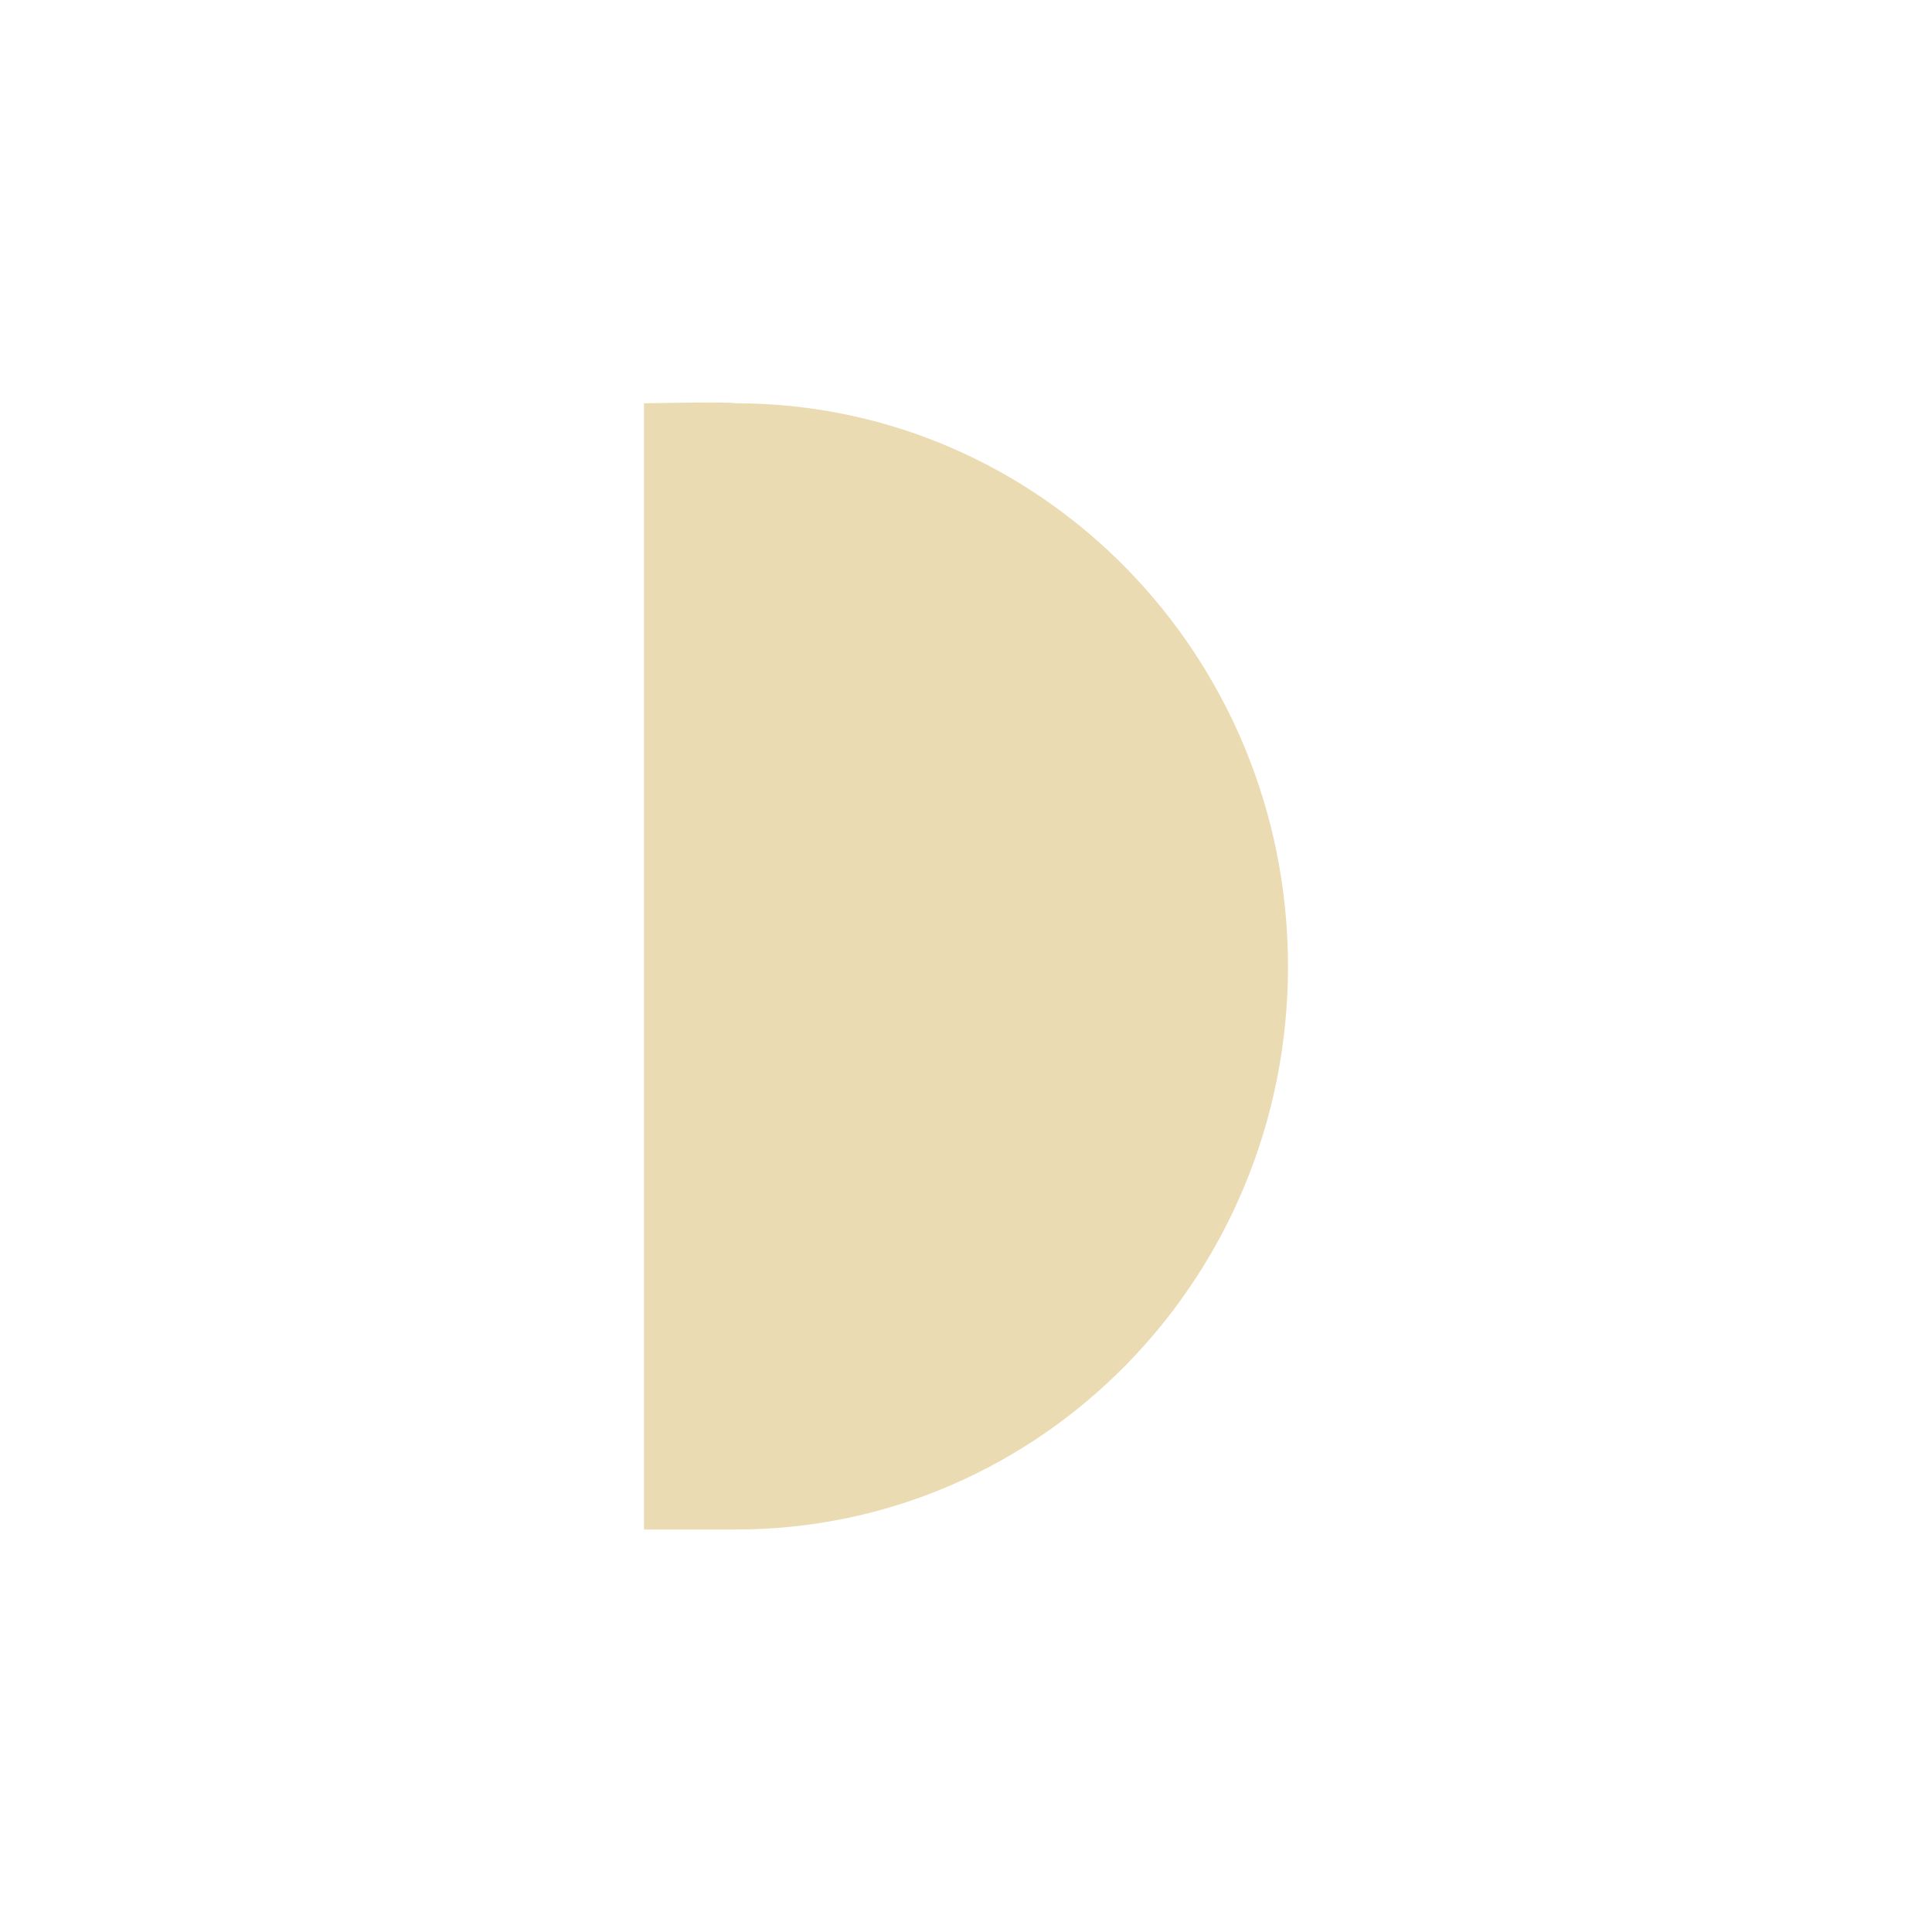 <svg width="24" height="24" version="1.1" viewBox="0 0 24 24" xmlns="http://www.w3.org/2000/svg">
  <defs>
    <style type="text/css">.ColorScheme-Text { color:#ebdbb2; } .ColorScheme-Highlight { color:#458588; }</style>
  </defs>
  <path class="ColorScheme-Text" d="m8 5.01v13.99h1.143c3.787 0 6.857-3.131 6.857-6.994 0-3.863-3.07-6.996-6.857-6.996-0.079-0.022-1.143 0-1.143 0z" fill="currentColor"/>
</svg>
